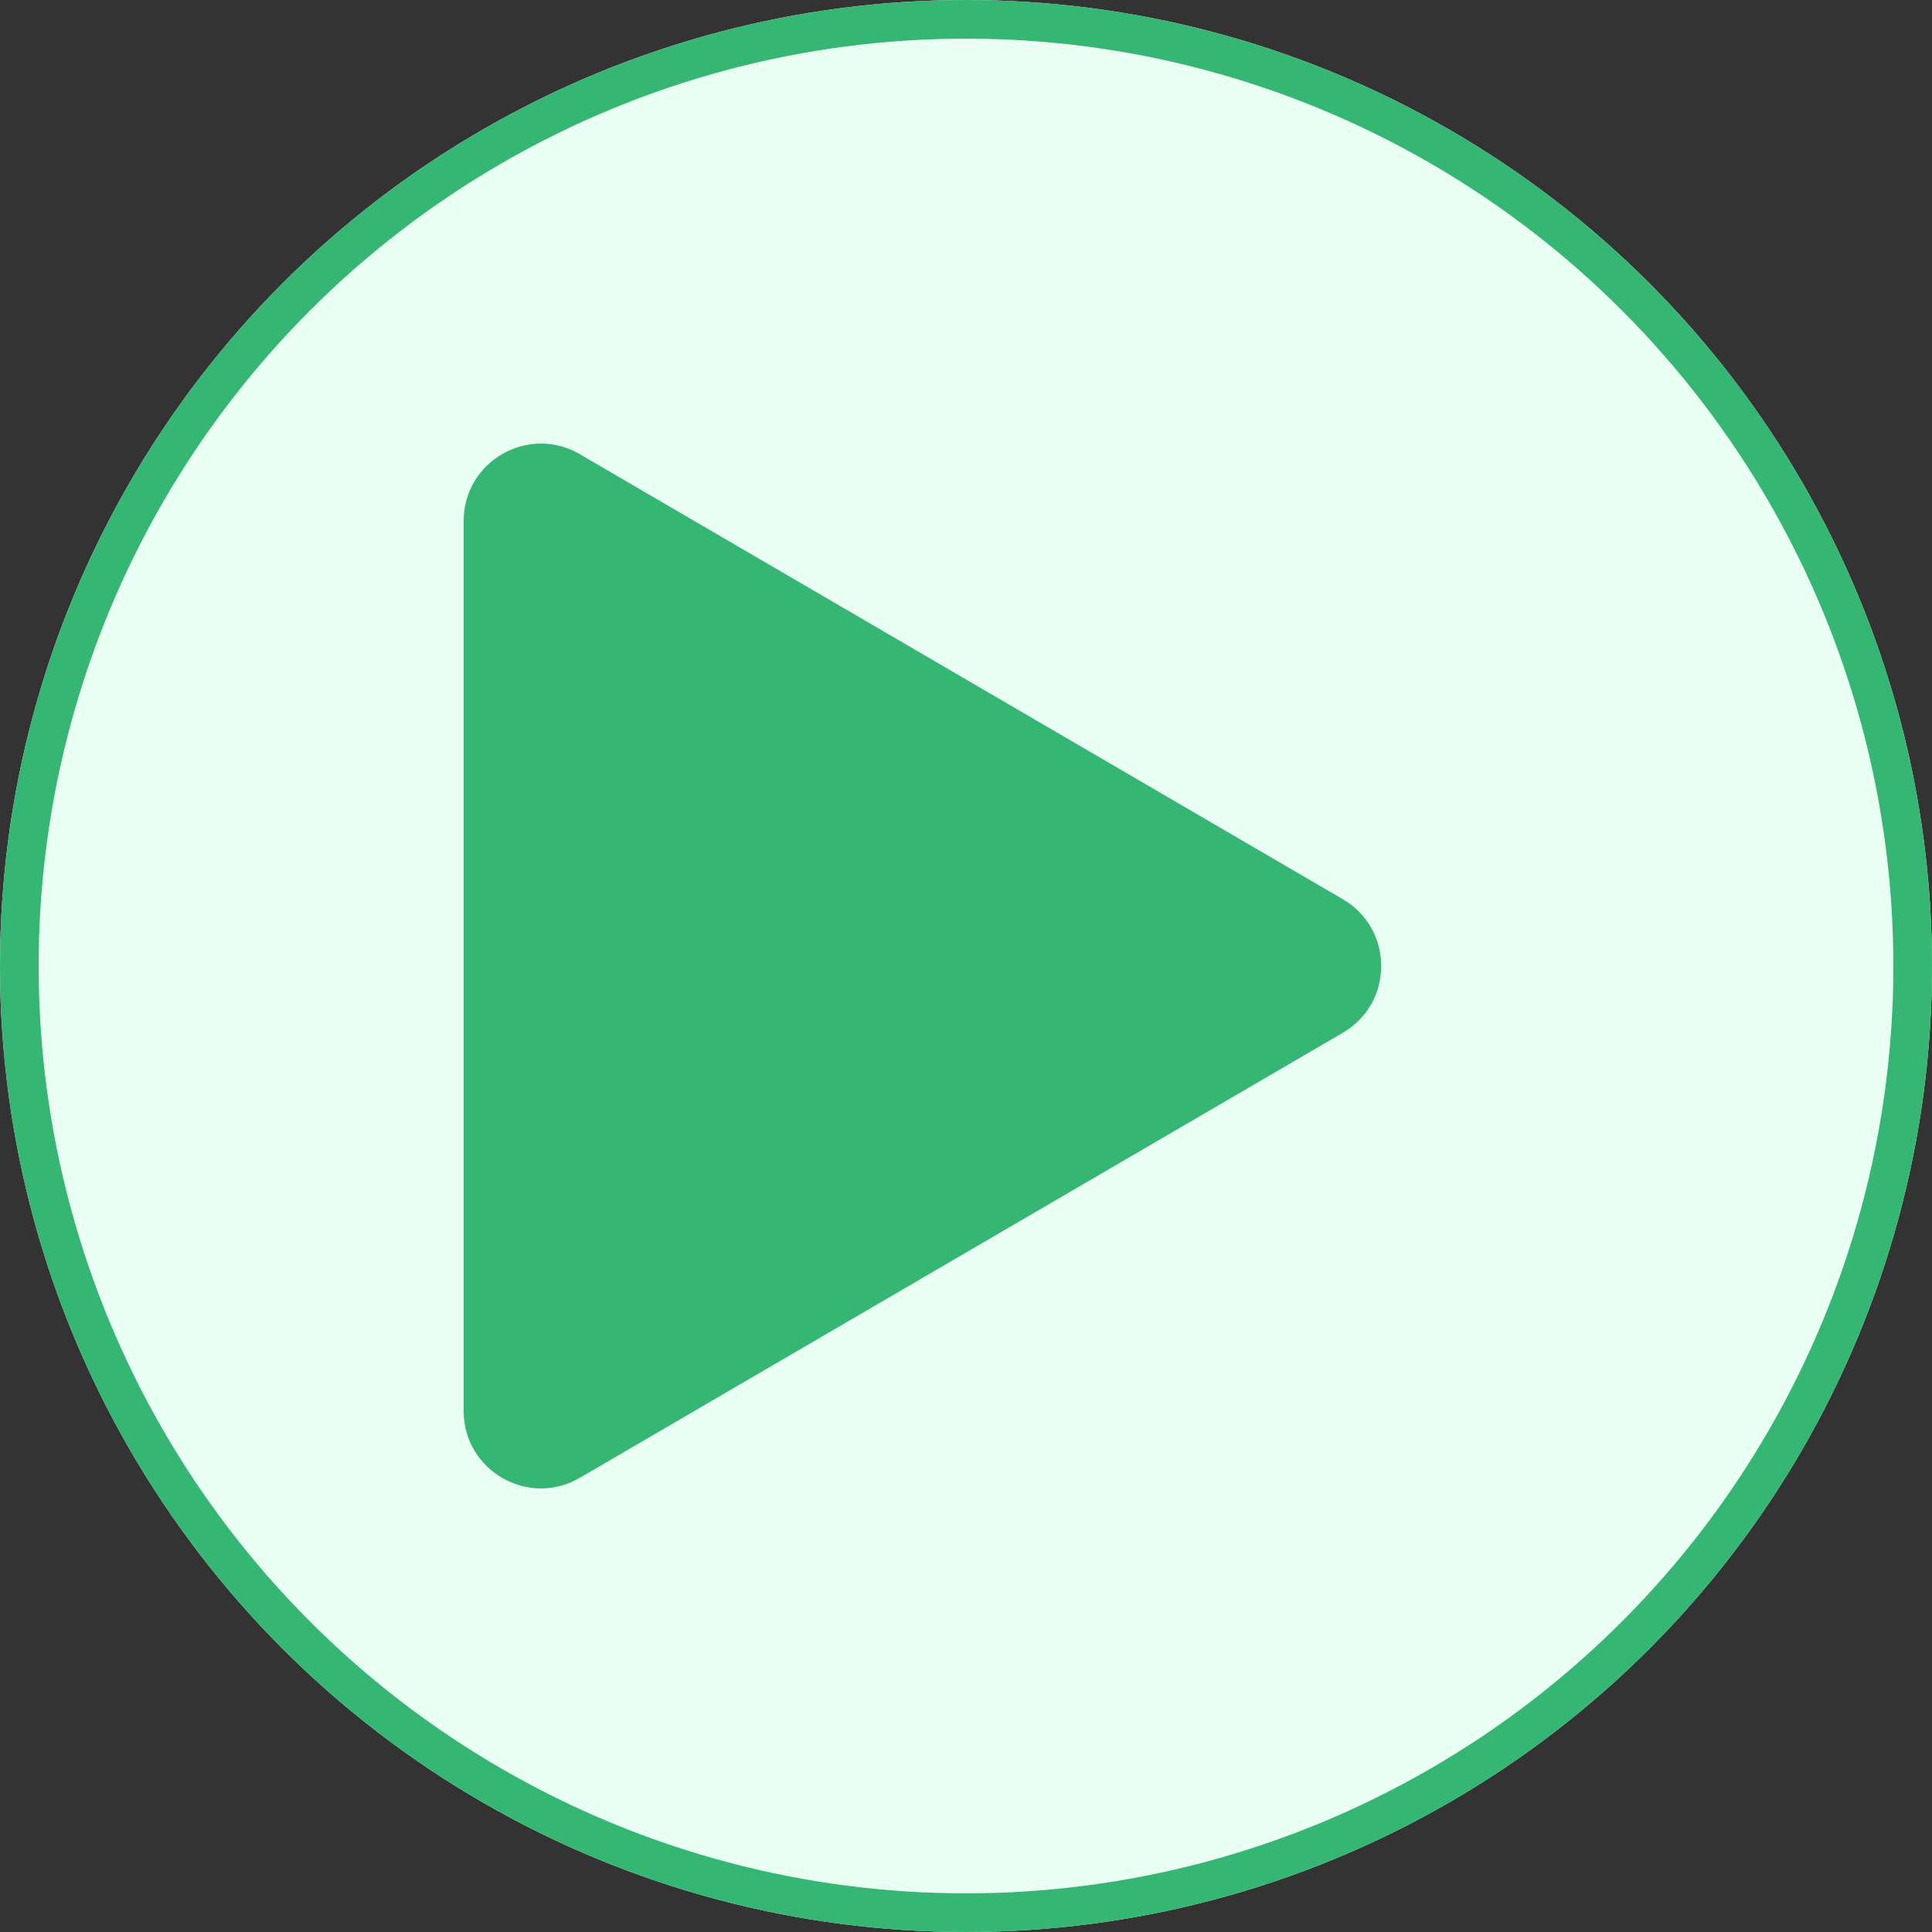 <svg xmlns="http://www.w3.org/2000/svg" width="40" height="40" viewBox="0 0 50 50">
  <rect x="0" y="0" width="50" height="50" fill="#333333" stroke="none"/>
  <g id="Group_95" data-name="Group 95" transform="translate(-1781 -21)">
    <g id="Ellipse_3" data-name="Ellipse 3" transform="translate(1781 21)" fill="#eafff4" stroke="#36b673" stroke-width="1">
      <circle cx="25" cy="25" r="25" stroke="none"/>
      <circle cx="25" cy="25" r="24.5" fill="none"/>
    </g>
    <g id="Polygon_2" data-name="Polygon 2" transform="translate(1818.714 31) rotate(90)" fill="#36b673" stroke-linecap="round" stroke-linejoin="round">
      <path d="M 26.518 25.214 L 3.482 25.214 C 2.938 25.214 2.452 24.933 2.181 24.461 C 1.911 23.99 1.912 23.428 2.186 22.958 L 13.704 3.213 C 13.976 2.747 14.461 2.469 15 2.469 C 15.539 2.469 16.024 2.747 16.296 3.213 L 27.814 22.958 C 28.088 23.428 28.089 23.99 27.819 24.461 C 27.548 24.933 27.062 25.214 26.518 25.214 Z" stroke="none"/>
      <path d="M 15 2.969 C 14.827 2.969 14.397 3.018 14.136 3.465 L 2.618 23.21 C 2.355 23.662 2.528 24.061 2.615 24.212 C 2.702 24.363 2.96 24.714 3.482 24.714 L 26.518 24.714 C 27.04 24.714 27.298 24.363 27.385 24.212 C 27.472 24.061 27.645 23.662 27.382 23.21 L 15.864 3.465 C 15.603 3.018 15.173 2.969 15 2.969 M 15 1.969 C 15.671 1.969 16.342 2.3 16.728 2.962 L 28.245 22.707 C 29.023 24.04 28.062 25.714 26.518 25.714 L 3.482 25.714 C 1.938 25.714 0.977 24.04 1.755 22.707 L 13.272 2.962 C 13.658 2.3 14.329 1.969 15 1.969 Z" stroke="none" fill="#36b673"/>
    </g>
  </g>
</svg>
